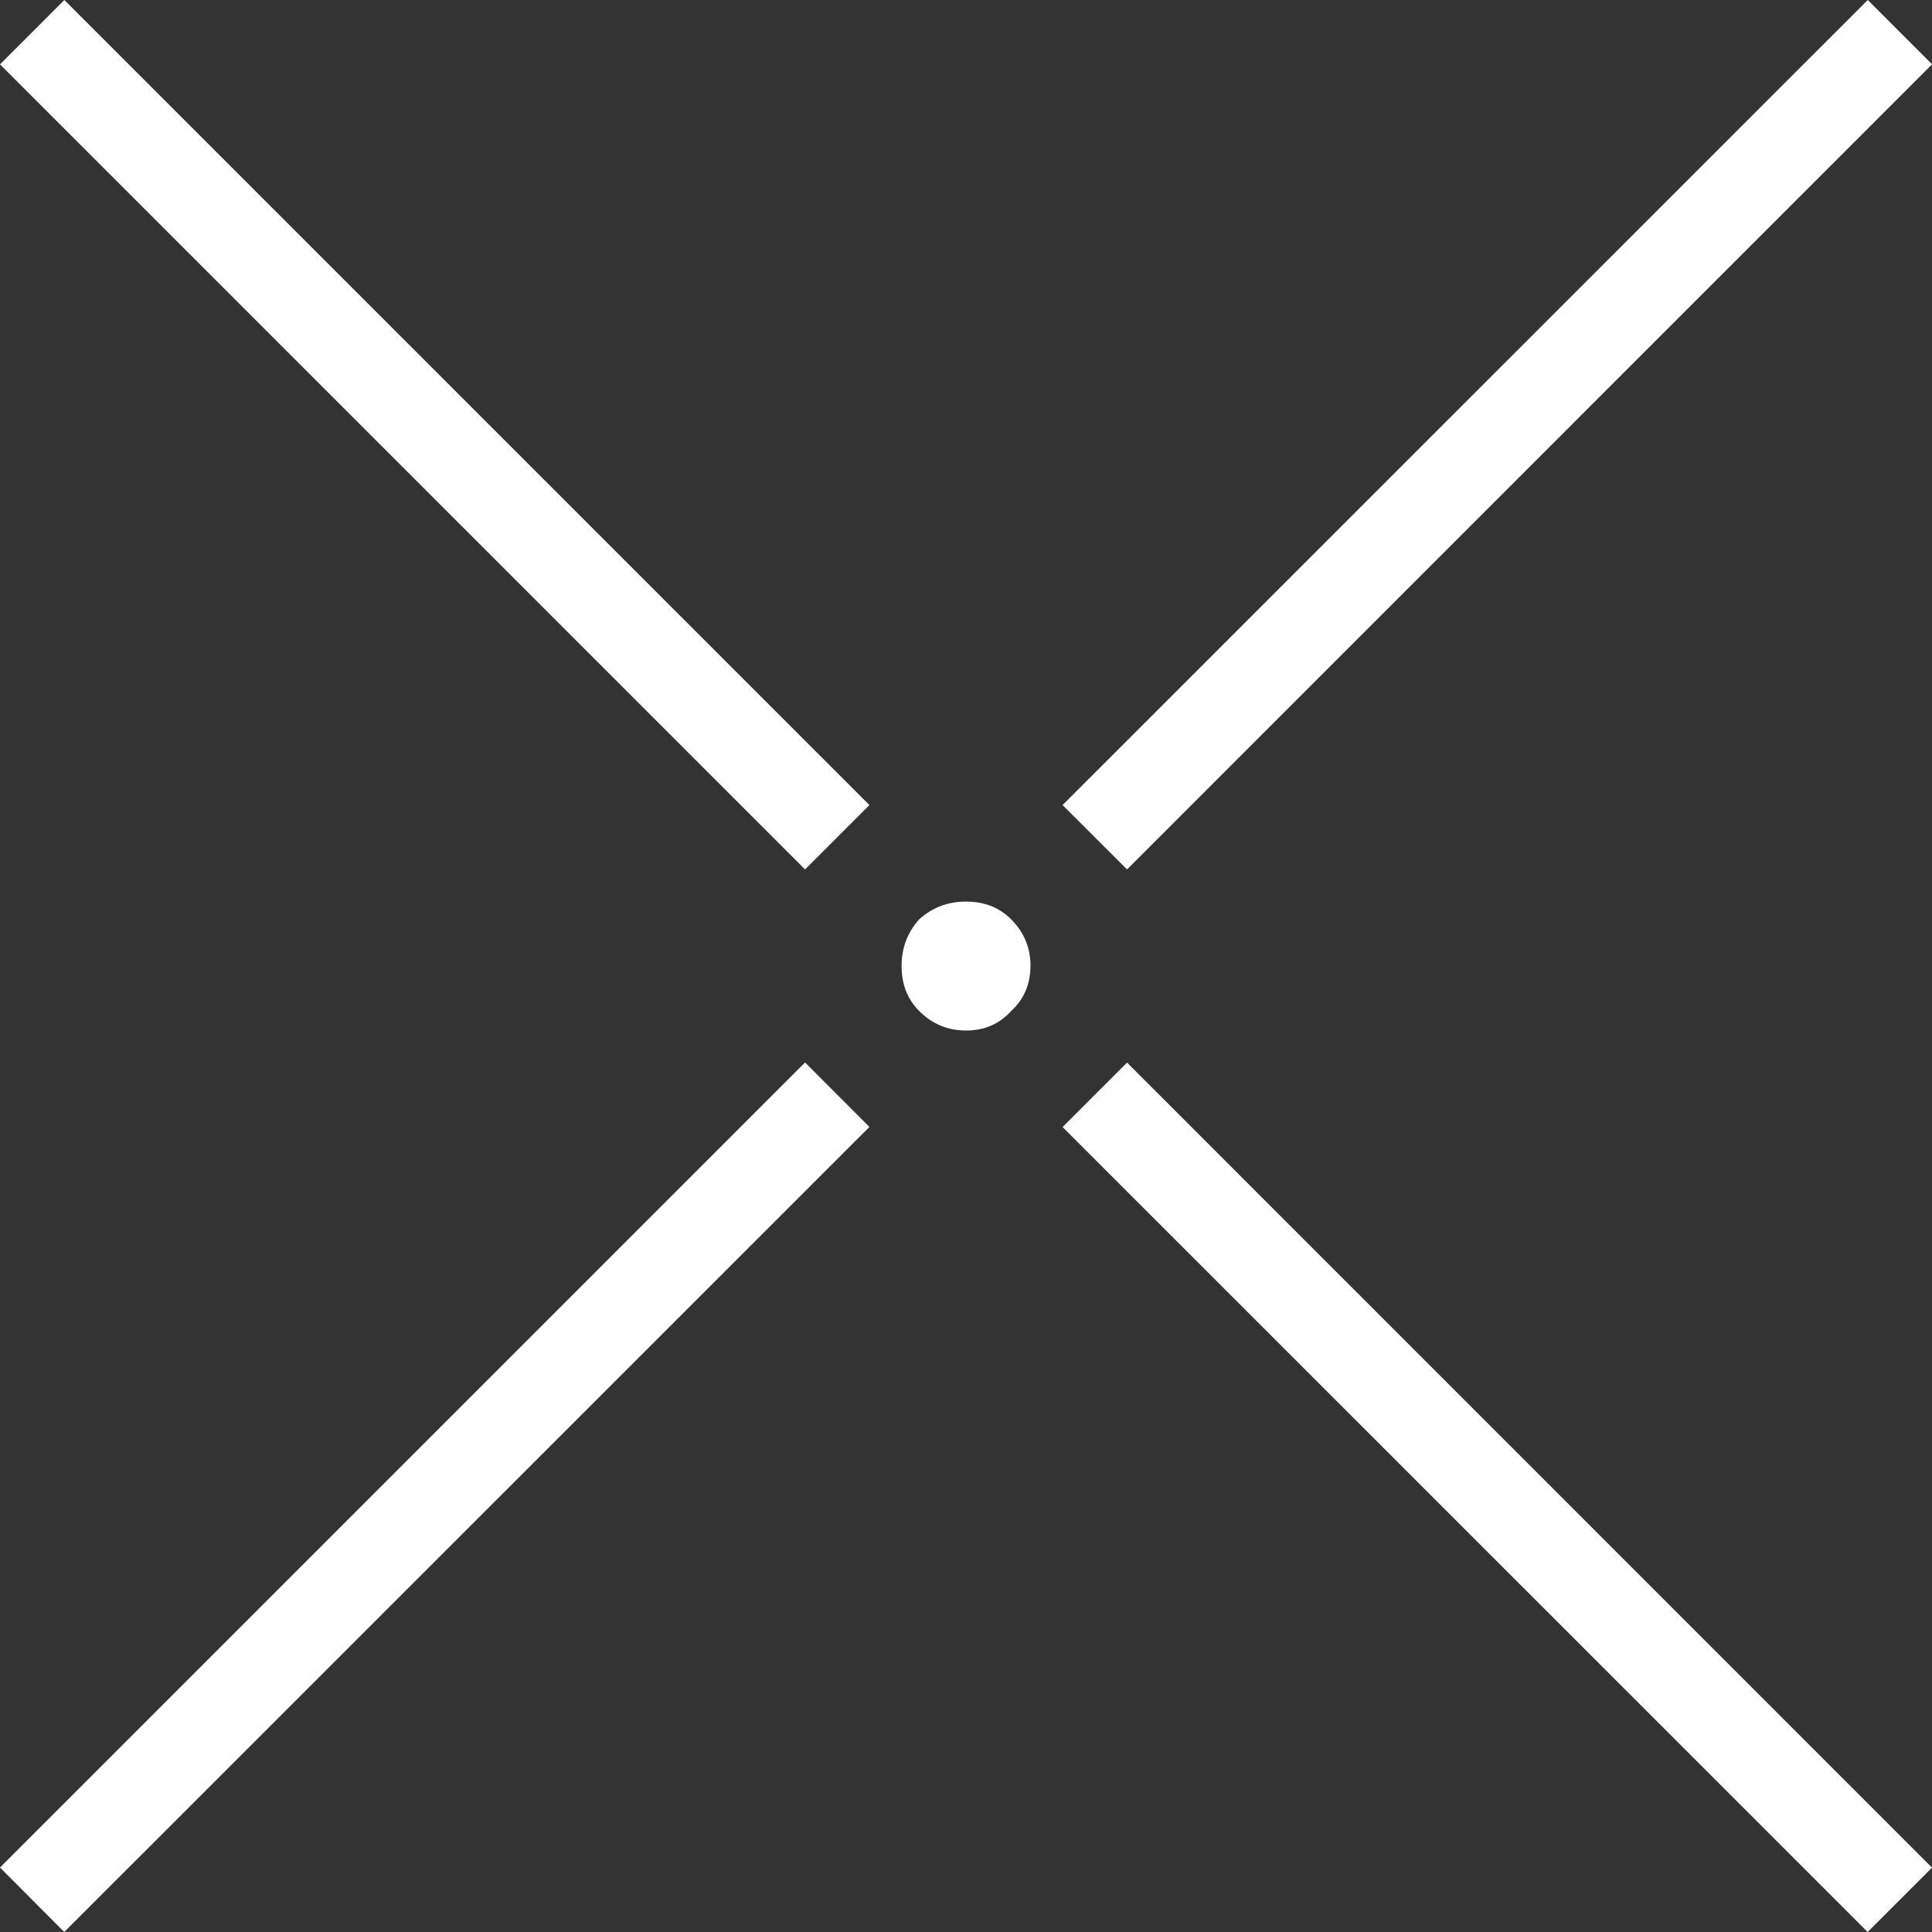 <svg xmlns="http://www.w3.org/2000/svg" width="64" height="64" viewBox="0 0 16.933 16.933"><rect x="0" y="0" width="16.933" height="16.933" fill="#333333" stroke="none"/><path d="M16.933.564L9.878 7.62l-.565-.564L16.37 0l.564.564M9.031 8.467q0 .24-.17.395-.154.17-.394.17-.24 0-.41-.17-.155-.155-.155-.395 0-.24.155-.41.17-.155.41-.155.24 0 .395.155.17.17.17.41m7.337 8.466L9.313 9.878l.565-.565 7.055 7.056-.564.564M0 .564L.564 0 7.62 7.056l-.564.564L0 .564m.564 16.37L0 16.368l7.056-7.056.564.565-7.056 7.055" fill="#fff"/></svg>